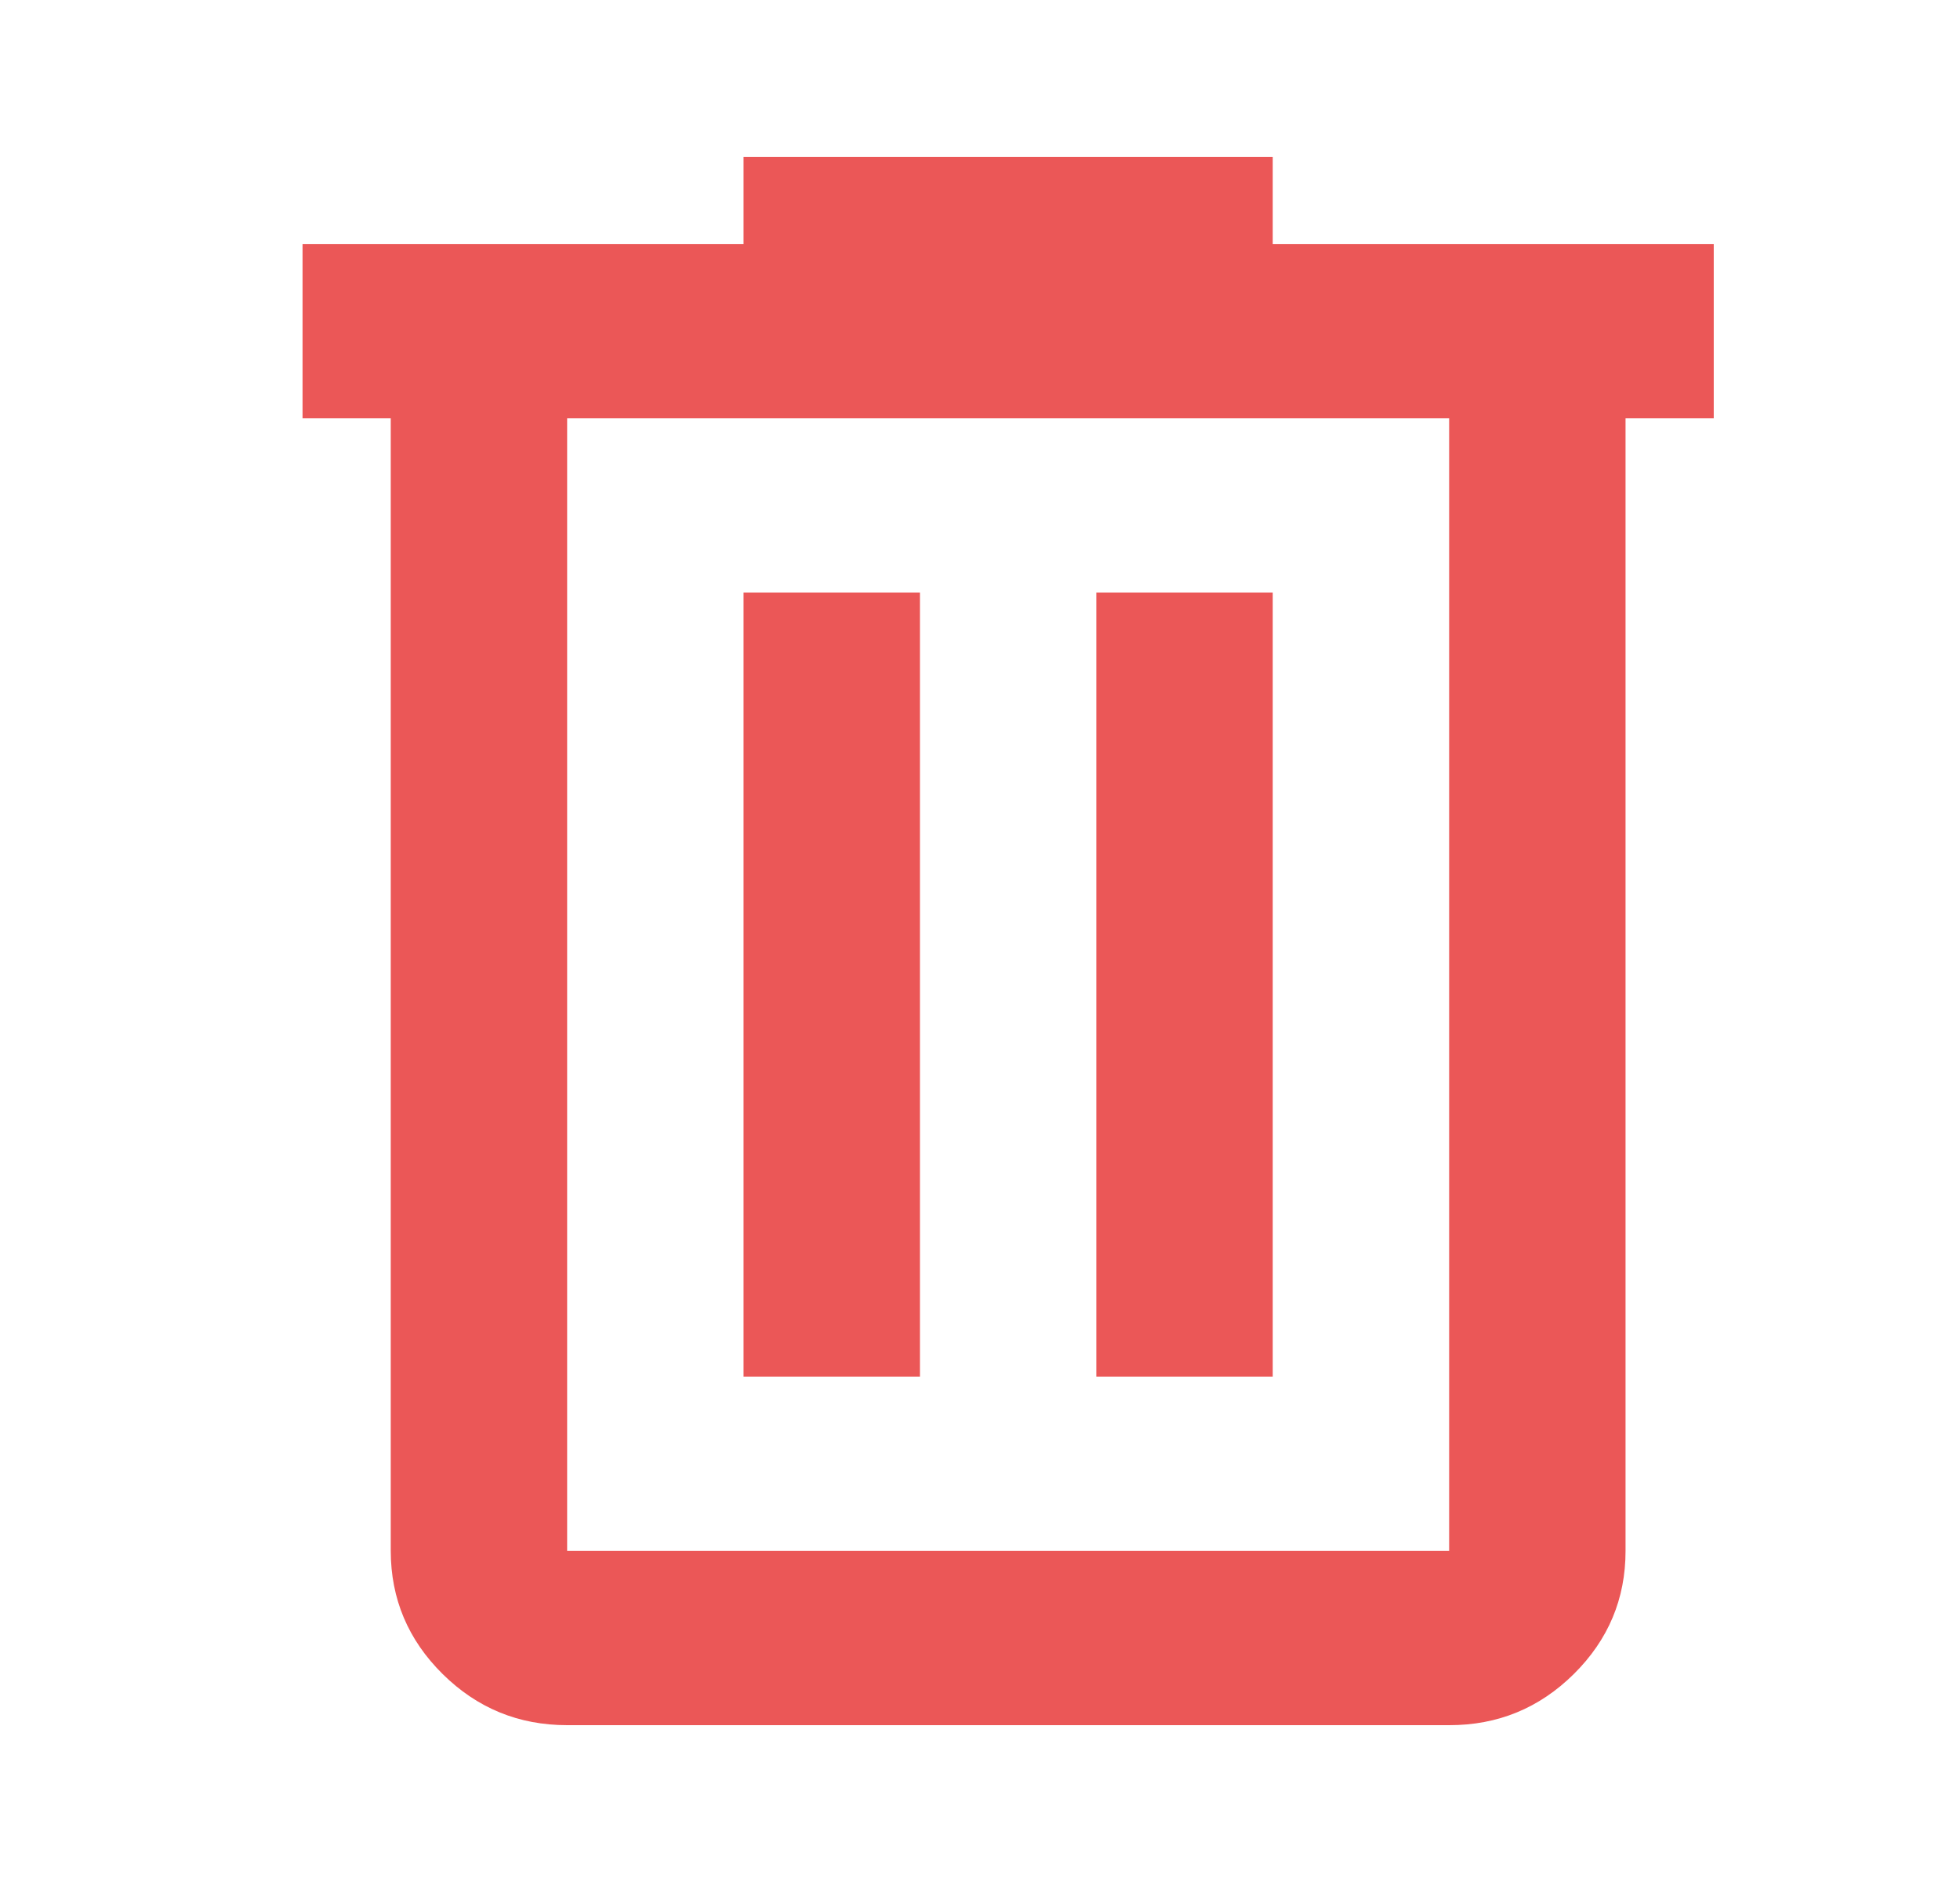 <svg width="25" height="24" viewBox="0 0 25 24" fill="none" xmlns="http://www.w3.org/2000/svg">
<path d="M7.234 22C6.616 22 6.086 21.783 5.646 21.348C5.206 20.913 4.985 20.39 4.984 19.778V5.333H3.859V3.111H9.484V2H16.234V3.111H21.859V5.333H20.734V19.778C20.734 20.389 20.514 20.912 20.074 21.348C19.634 21.783 19.104 22.001 18.484 22H7.234ZM18.484 5.333H7.234V19.778H18.484V5.333ZM9.484 17.556H11.734V7.556H9.484V17.556ZM13.984 17.556H16.234V7.556H13.984V17.556Z" fill="#EB5757"/>
</svg>
